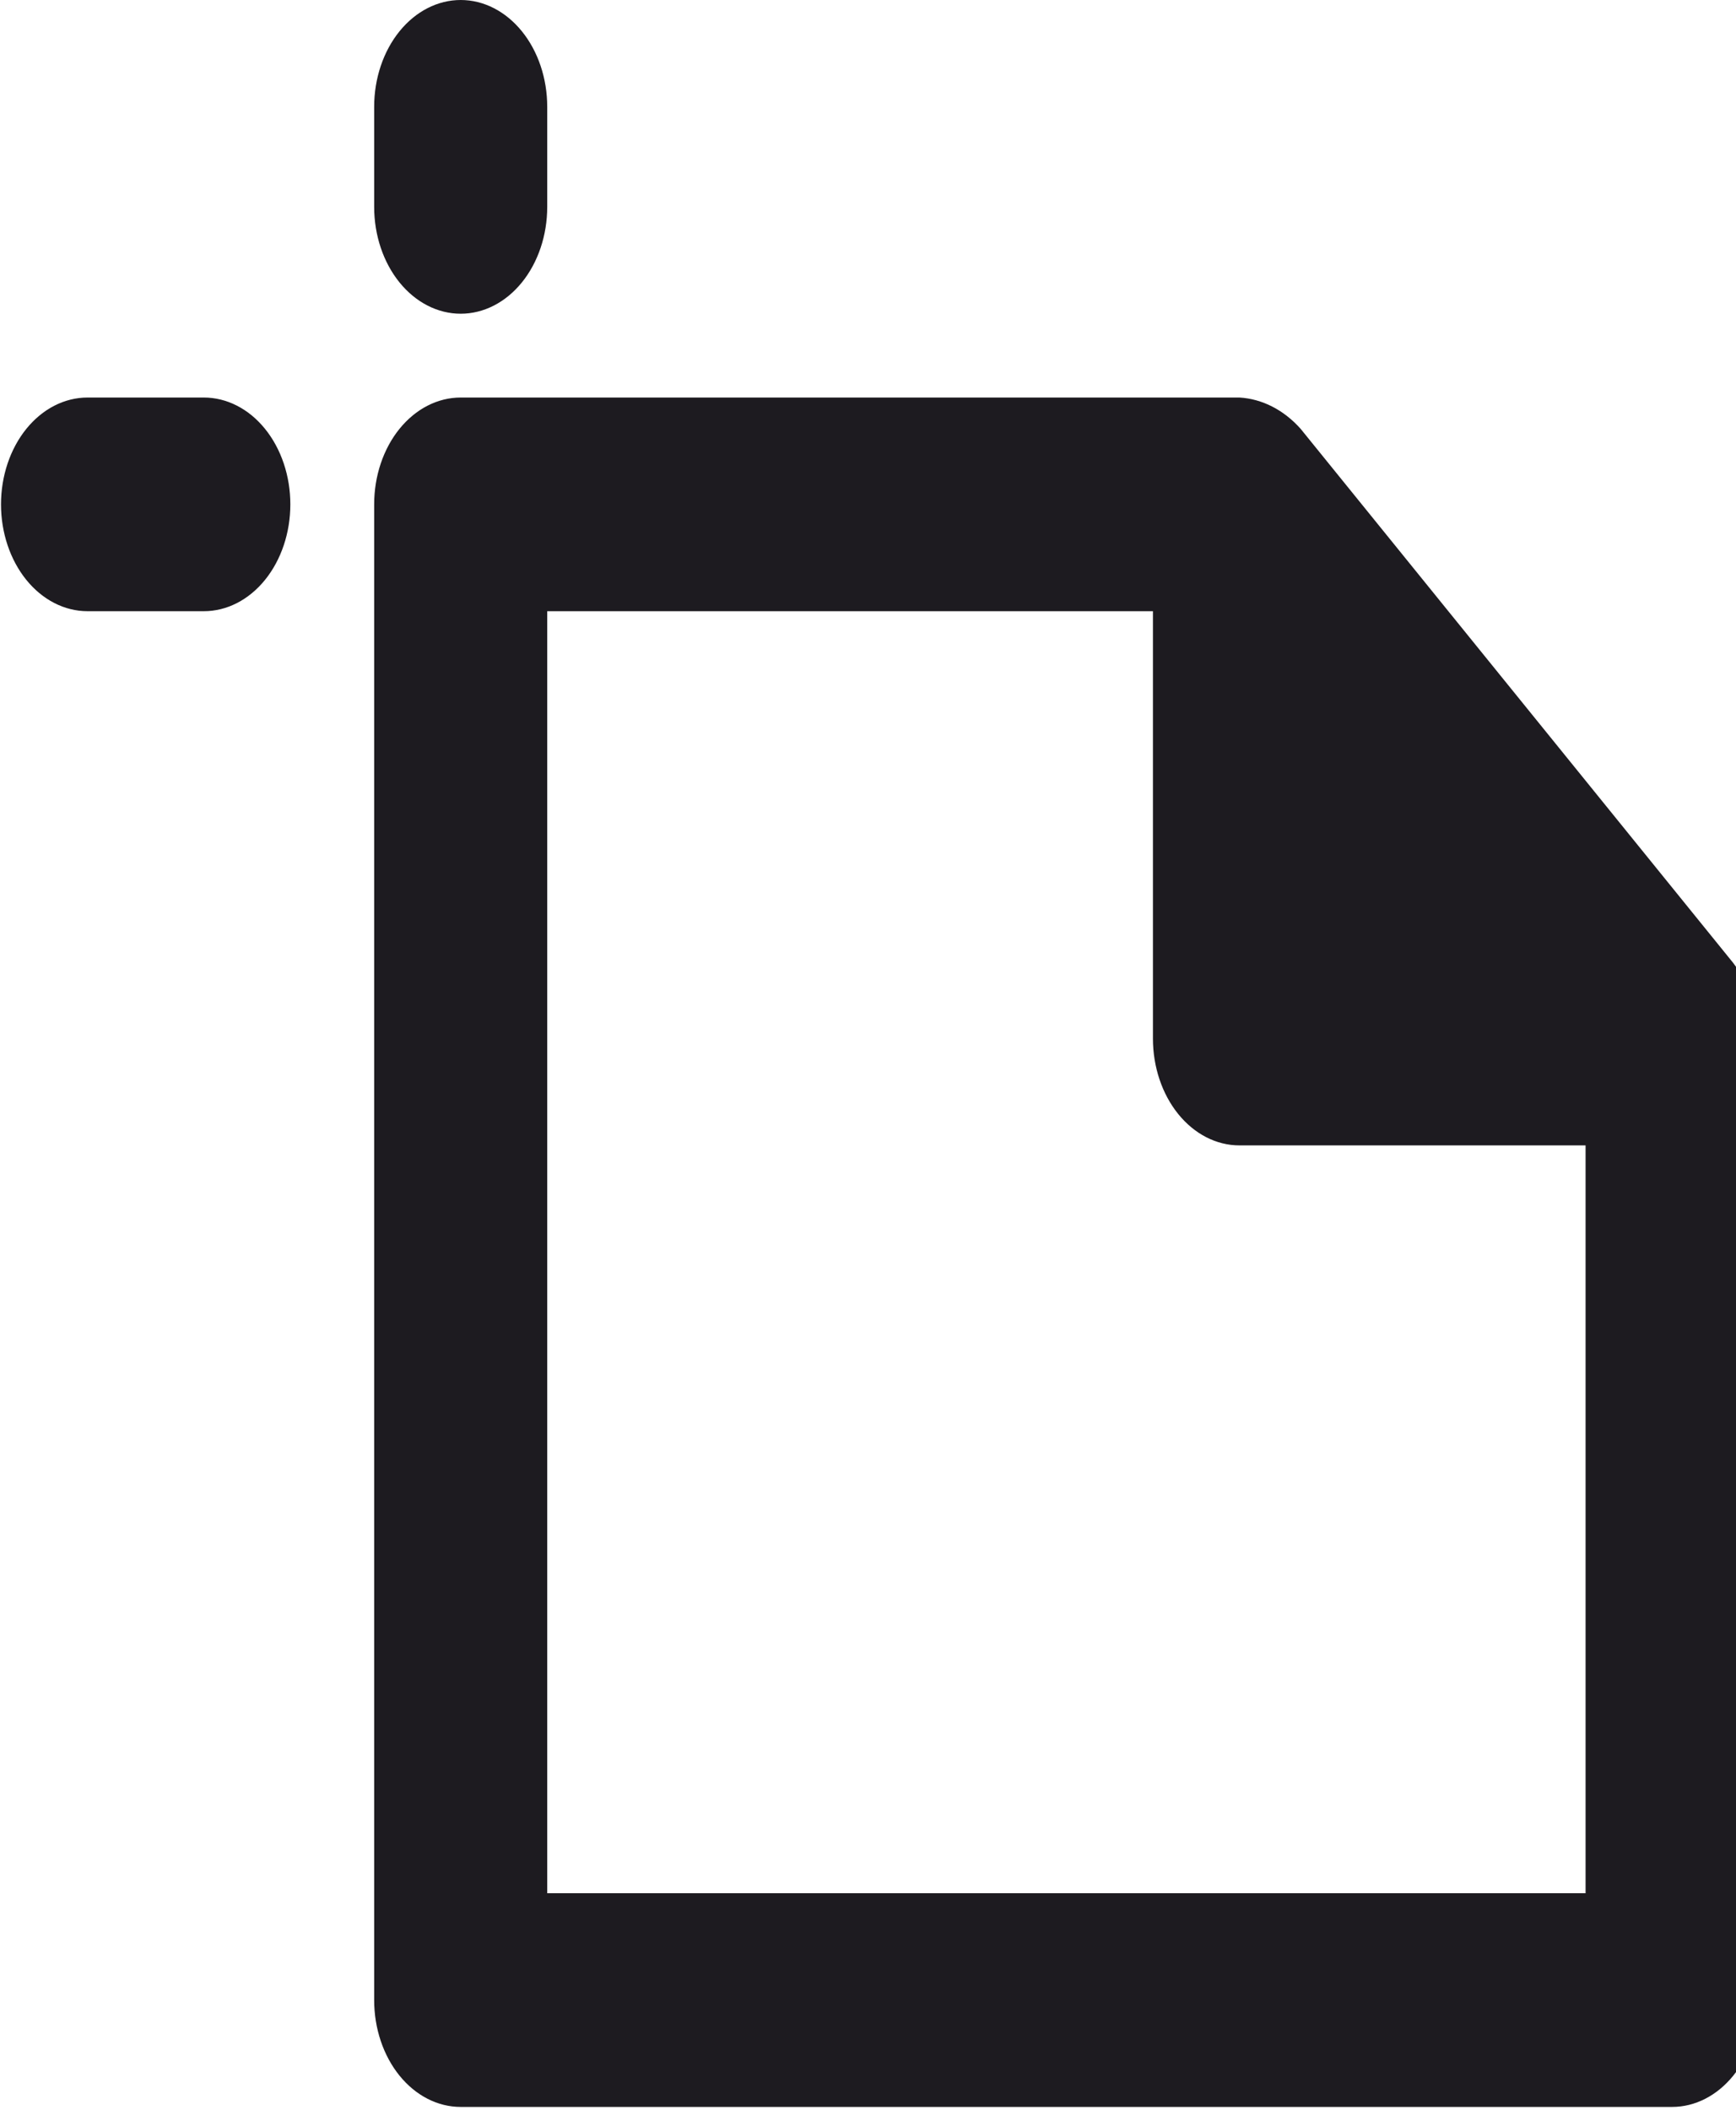 <svg width="214" height="260" viewBox="0 0 214 260" fill="none" xmlns="http://www.w3.org/2000/svg">
    <path d="M46.124 25.489V13.163C46.124 9.672 47.248 6.324 49.248 3.855C51.249 1.387 53.962 -1.90735e-06 56.791 -1.90735e-06C59.62 -1.90735e-06 62.333 1.387 64.333 3.855C66.334 6.324 67.457 9.672 67.457 13.163V25.489C67.457 28.98 66.334 32.328 64.333 34.797C62.333 37.266 59.62 38.653 56.791 38.653C53.962 38.653 51.249 37.266 49.248 34.797C47.248 32.328 46.124 28.98 46.124 25.489ZM10.791 75.305H25.124C27.953 75.305 30.666 73.918 32.667 71.45C34.667 68.981 35.791 65.633 35.791 62.142C35.791 58.651 34.667 55.303 32.667 52.834C30.666 50.365 27.953 48.979 25.124 48.979H10.791C7.962 48.979 5.249 50.365 3.248 52.834C1.248 55.303 0.124 58.651 0.124 62.142C0.124 65.633 1.248 68.981 3.248 71.45C5.249 73.918 7.962 75.305 10.791 75.305ZM216.791 127.957V246.426C216.791 249.917 215.667 253.265 213.666 255.733C211.666 258.202 208.953 259.589 206.124 259.589H56.791C53.962 259.589 51.249 258.202 49.248 255.733C47.248 253.265 46.124 249.917 46.124 246.426V62.142C46.124 58.651 47.248 55.303 49.248 52.834C51.249 50.365 53.962 48.979 56.791 48.979H152.791C155.591 49.143 158.258 50.507 160.332 52.836L213.665 118.652C215.585 121.185 216.696 124.491 216.791 127.957ZM195.457 141.121H152.791C149.962 141.121 147.249 139.734 145.248 137.265C143.248 134.797 142.124 131.449 142.124 127.957V75.305H67.457V233.262H195.457V141.121Z" fill="#1D1B20" stroke="#1D1B20" stroke-width="0.003"/>
    </svg>
    
